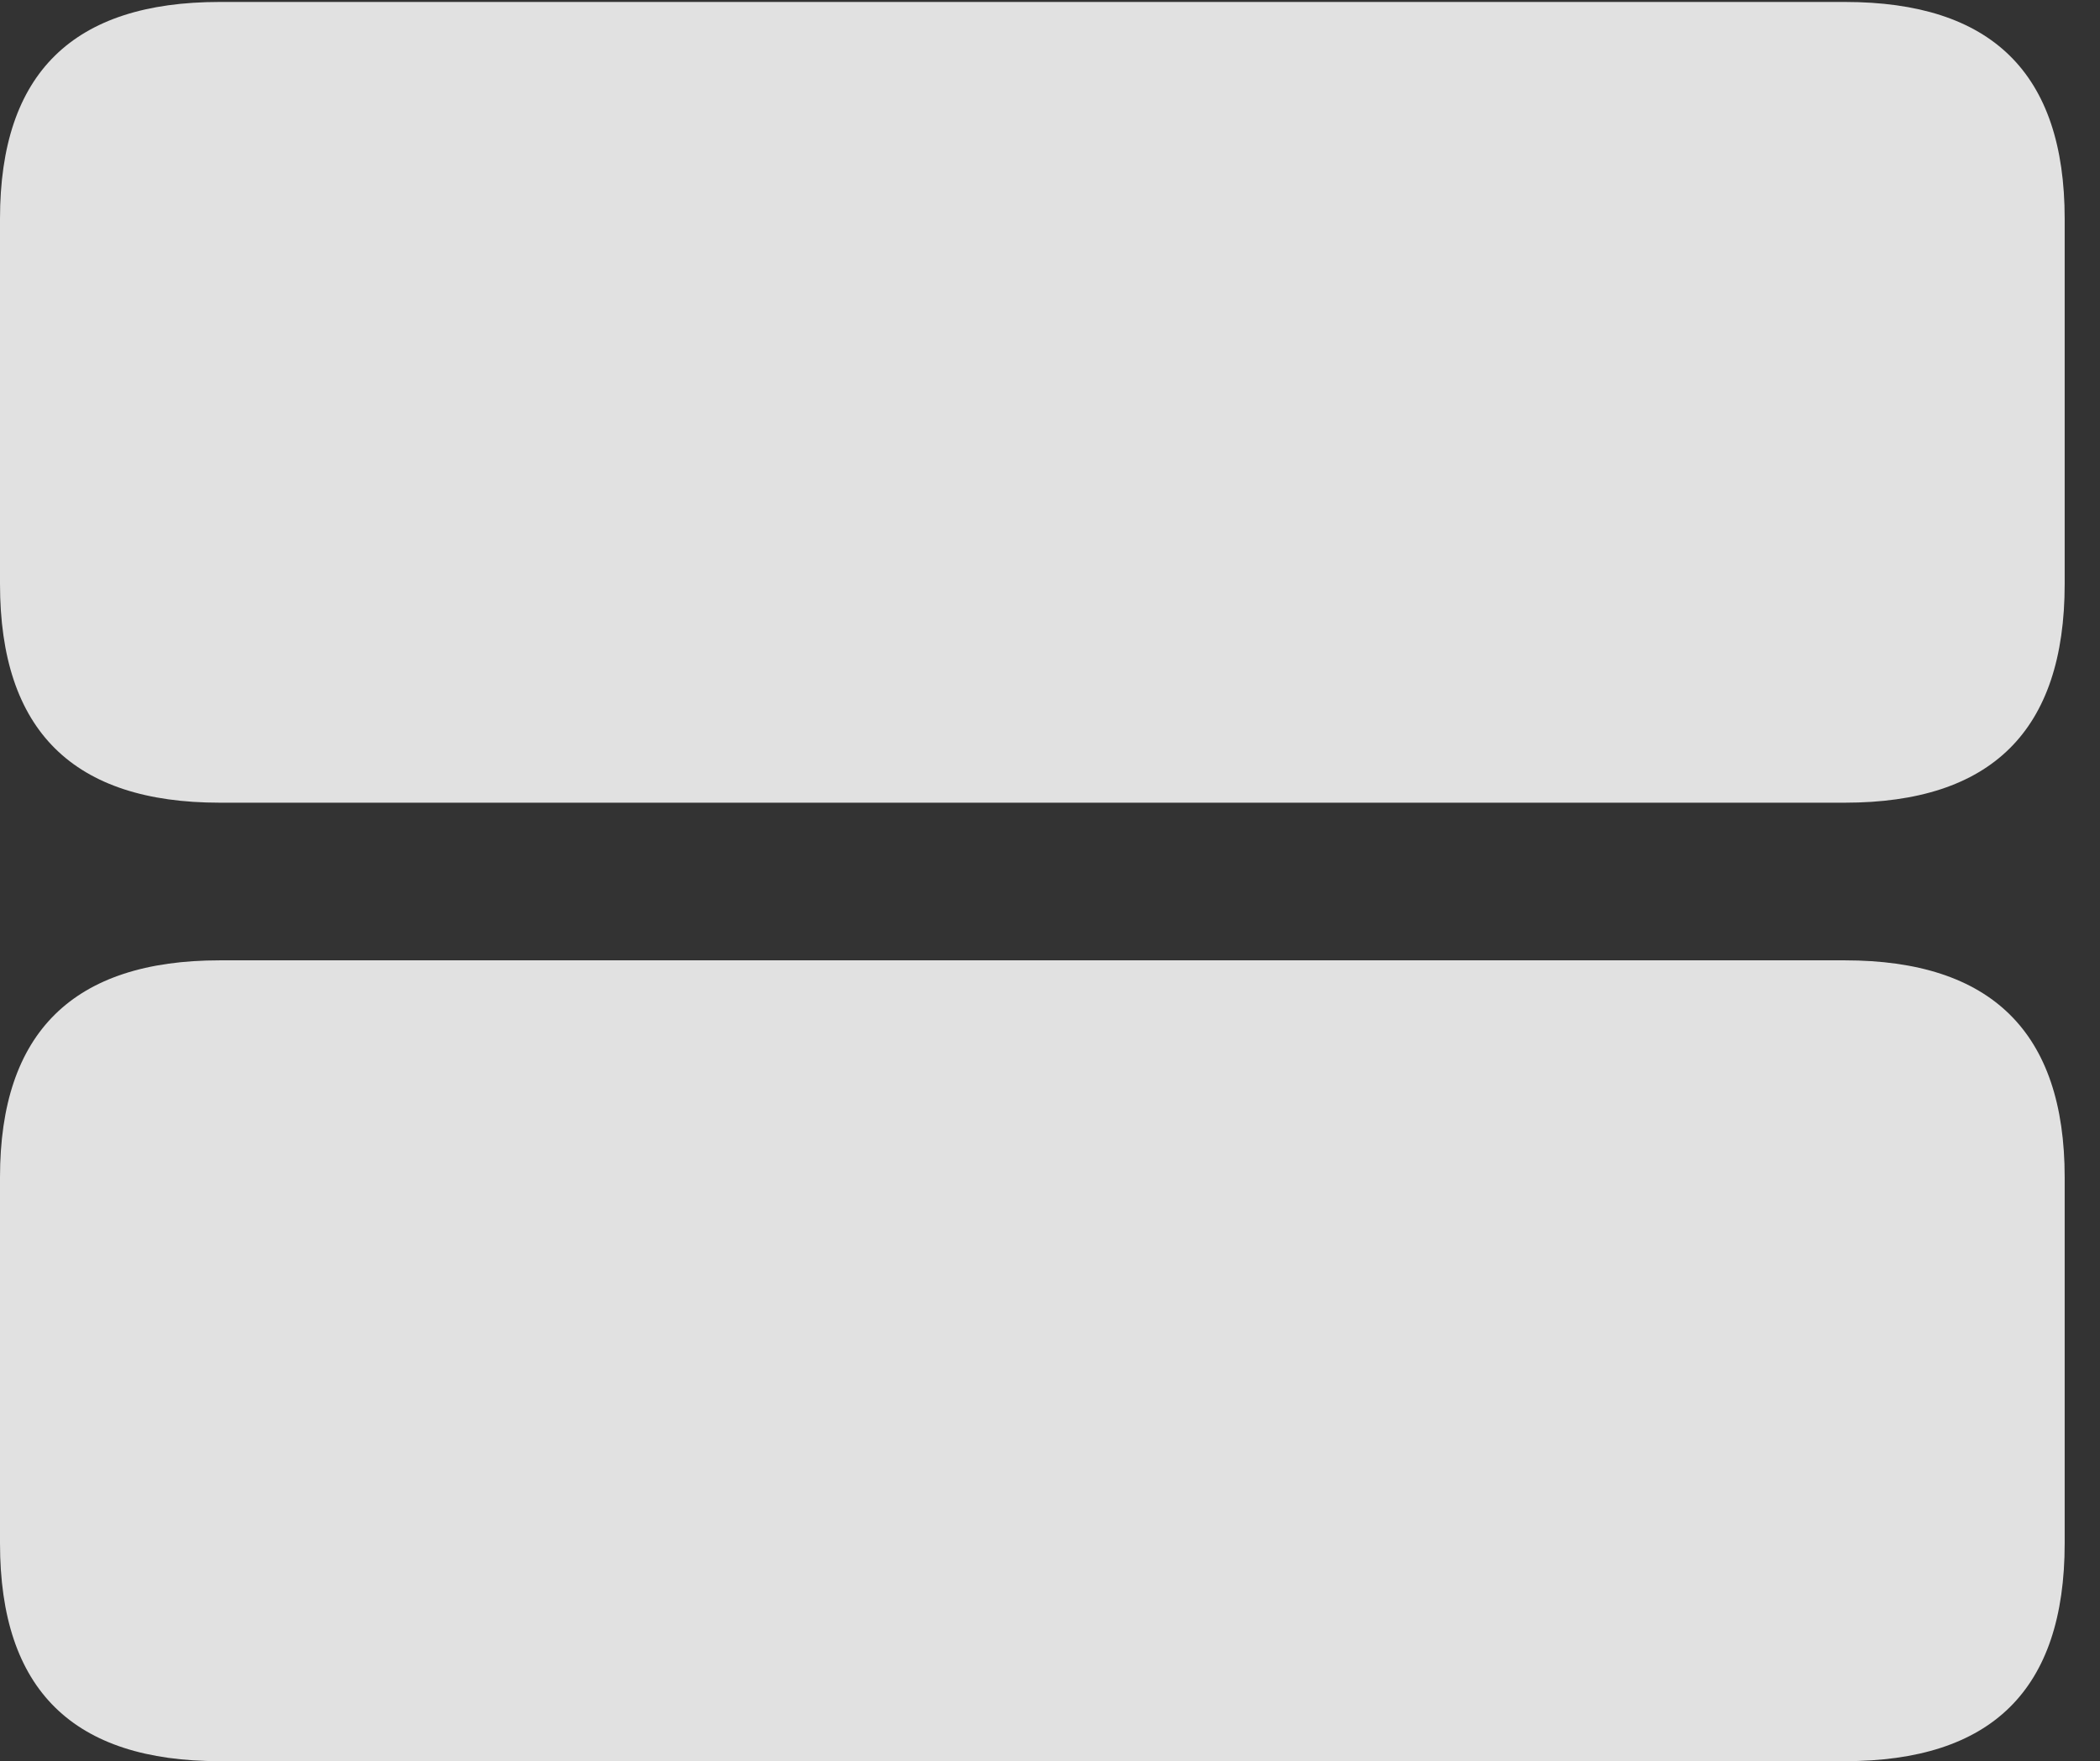<?xml version="1.0" encoding="UTF-8"?>
<!--Generator: Apple Native CoreSVG 326-->
<!DOCTYPE svg
PUBLIC "-//W3C//DTD SVG 1.1//EN"
       "http://www.w3.org/Graphics/SVG/1.1/DTD/svg11.dtd">
<svg version="1.1" xmlns="http://www.w3.org/2000/svg" xmlns:xlink="http://www.w3.org/1999/xlink" viewBox="0 0 21.465 17.998">
 <rect x="0" y="0" width="21.465" height="17.998" fill="#333333" stroke="none"/>
 <g>
  <rect height="17.998" opacity="0" width="21.465" x="0" y="0"/>
  <path d="M2.246 17.998L18.857 17.998C20.352 17.998 21.104 17.275 21.104 15.771L21.104 12.031C21.104 10.547 20.352 9.814 18.857 9.814L2.246 9.814C0.752 9.814 0 10.547 0 12.031L0 15.771C0 17.275 0.752 17.998 2.246 17.998Z" fill="white" fill-opacity="0.85"/>
  <path d="M2.246 8.203L18.857 8.203C20.352 8.203 21.104 7.471 21.104 5.967L21.104 2.236C21.104 0.742 20.352 0.02 18.857 0.02L2.246 0.02C0.752 0.02 0 0.742 0 2.236L0 5.967C0 7.471 0.752 8.203 2.246 8.203Z" fill="white" fill-opacity="0.85"/>
 </g>
</svg>
